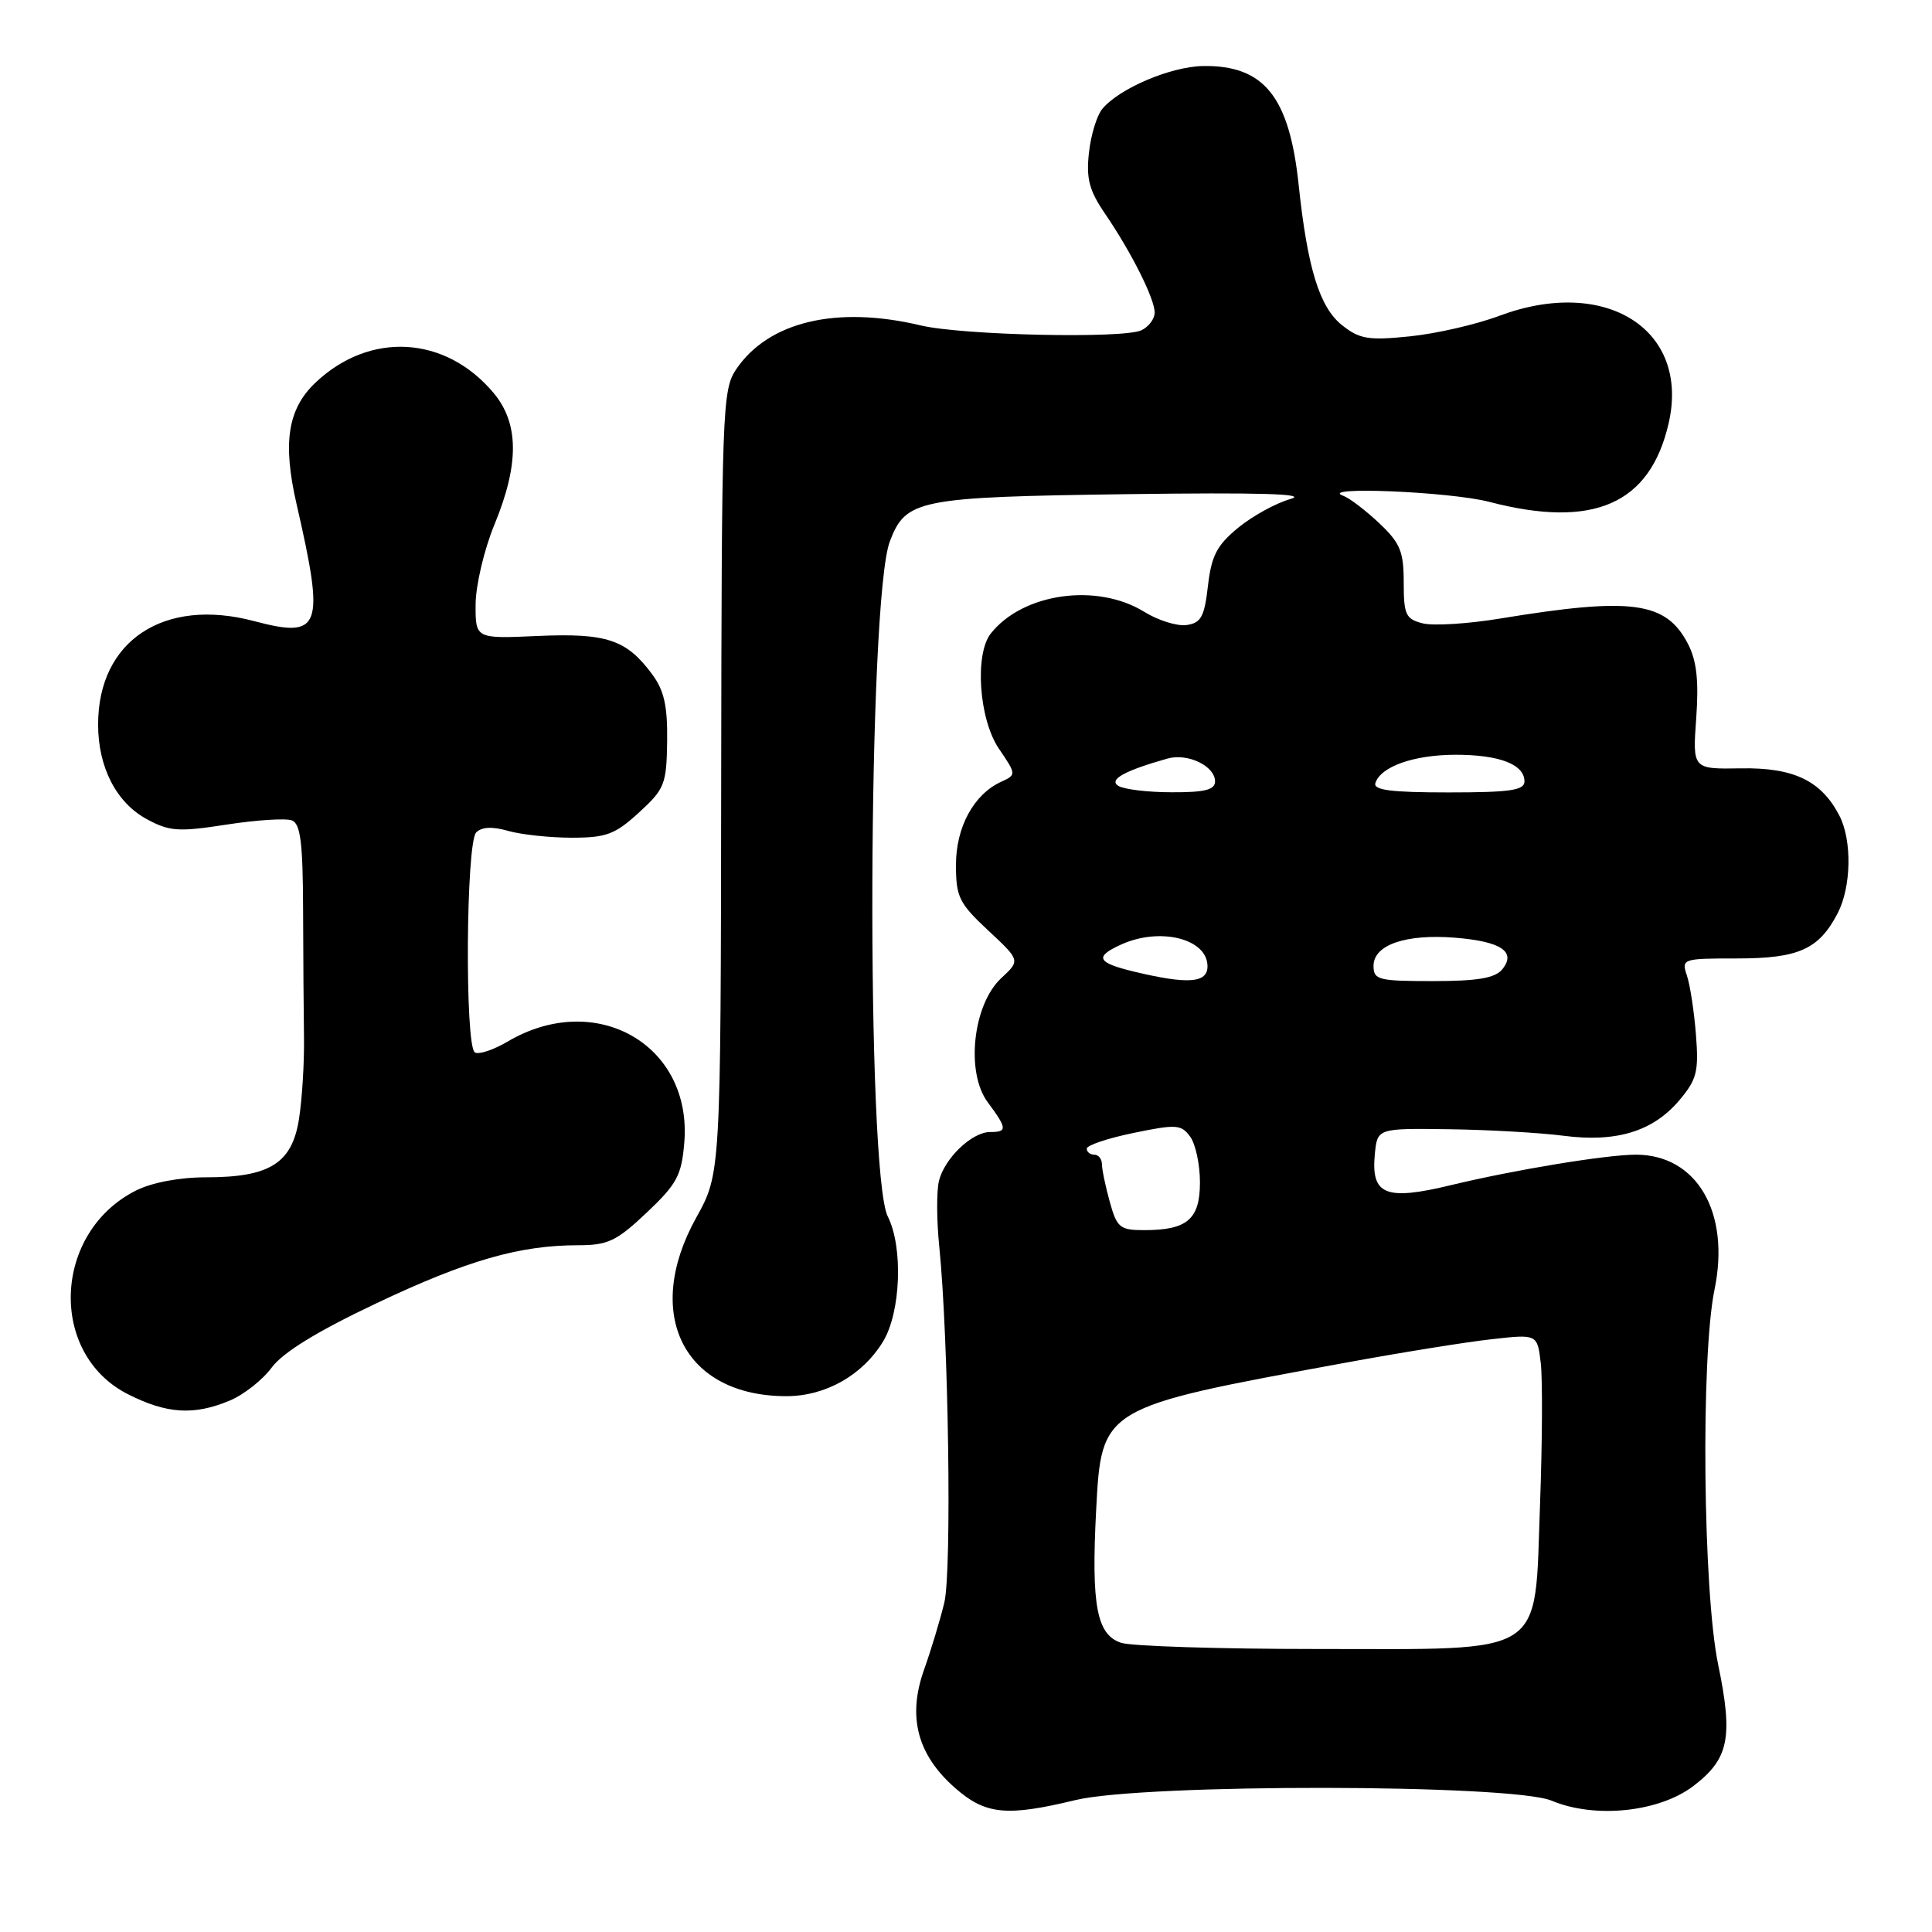 <?xml version="1.0" encoding="UTF-8" standalone="no"?>
<!DOCTYPE svg PUBLIC "-//W3C//DTD SVG 1.1//EN" "http://www.w3.org/Graphics/SVG/1.1/DTD/svg11.dtd" >
<svg xmlns="http://www.w3.org/2000/svg" xmlns:xlink="http://www.w3.org/1999/xlink" version="1.1" viewBox="0 0 256 256">
 <g >
 <path fill="currentColor"
d=" M 142.50 238.52 C 151.63 236.32 200.28 236.38 205.60 238.60 C 211.35 241.01 219.84 240.12 224.39 236.65 C 229.09 233.06 229.67 230.24 227.66 220.54 C 225.65 210.85 225.35 179.75 227.18 170.89 C 229.30 160.66 224.85 153.01 216.77 153.00 C 212.86 153.00 200.71 155.00 192.29 157.03 C 183.60 159.13 181.66 158.35 182.17 152.96 C 182.50 149.50 182.50 149.50 192.00 149.63 C 197.22 149.70 204.04 150.09 207.14 150.49 C 214.19 151.41 219.04 149.92 222.55 145.76 C 224.84 143.03 225.11 141.98 224.72 137.08 C 224.48 134.01 223.94 130.49 223.52 129.25 C 222.78 127.05 222.94 127.00 230.16 127.00 C 238.34 127.00 241.02 125.79 243.51 120.99 C 245.31 117.49 245.42 111.38 243.74 108.10 C 241.35 103.46 237.69 101.69 230.70 101.81 C 224.27 101.92 224.27 101.92 224.76 95.15 C 225.11 90.17 224.82 87.56 223.67 85.33 C 220.76 79.70 216.24 79.09 198.78 81.96 C 194.54 82.66 189.93 82.95 188.53 82.60 C 186.26 82.03 186.00 81.46 186.00 77.18 C 186.00 73.08 185.54 71.95 182.75 69.32 C 180.96 67.63 178.82 66.00 178.00 65.70 C 174.44 64.41 192.12 65.14 197.34 66.50 C 211.15 70.10 218.66 66.80 221.11 56.06 C 223.94 43.65 212.76 36.58 198.66 41.85 C 195.60 43.00 190.27 44.22 186.80 44.57 C 181.32 45.13 180.15 44.93 177.83 43.09 C 174.85 40.73 173.25 35.56 172.08 24.50 C 170.85 12.80 167.49 8.63 159.42 8.75 C 155.12 8.82 148.32 11.71 146.06 14.43 C 145.34 15.29 144.54 17.91 144.29 20.25 C 143.91 23.67 144.33 25.25 146.42 28.31 C 149.91 33.42 153.00 39.58 153.00 41.42 C 153.00 42.25 152.21 43.30 151.25 43.76 C 148.84 44.90 127.51 44.43 122.00 43.12 C 110.83 40.46 101.79 42.62 97.53 48.96 C 95.71 51.66 95.62 54.36 95.56 103.65 C 95.50 155.50 95.50 155.50 92.25 161.35 C 85.14 174.16 90.62 185.01 104.22 185.00 C 109.40 184.99 114.28 182.23 117.01 177.76 C 119.36 173.89 119.69 165.27 117.64 161.20 C 114.75 155.47 114.98 79.44 117.91 71.73 C 120.02 66.18 121.67 65.86 149.21 65.48 C 166.94 65.24 173.45 65.43 171.00 66.12 C 169.07 66.66 165.95 68.38 164.06 69.93 C 161.24 72.25 160.52 73.64 160.06 77.63 C 159.59 81.73 159.14 82.55 157.23 82.82 C 155.99 83.00 153.46 82.21 151.62 81.07 C 145.34 77.19 135.51 78.59 131.28 83.95 C 129.12 86.70 129.72 95.31 132.35 99.19 C 134.68 102.62 134.69 102.66 132.68 103.58 C 129.03 105.24 126.67 109.59 126.67 114.61 C 126.67 118.84 127.08 119.69 130.93 123.28 C 135.20 127.26 135.20 127.26 132.68 129.60 C 128.92 133.08 127.93 142.07 130.87 146.04 C 133.47 149.55 133.50 150.00 131.19 150.00 C 128.79 150.00 125.18 153.45 124.42 156.46 C 124.09 157.79 124.10 161.71 124.46 165.19 C 125.69 177.41 126.13 208.15 125.13 212.34 C 124.58 214.63 123.36 218.67 122.42 221.31 C 120.23 227.51 121.56 232.53 126.55 236.91 C 130.58 240.45 133.36 240.73 142.50 238.52 Z  M 30.43 185.59 C 32.29 184.82 34.80 182.84 36.01 181.20 C 37.49 179.20 42.02 176.41 49.86 172.70 C 61.89 167.00 68.84 165.00 76.61 165.00 C 80.55 165.00 81.69 164.46 85.69 160.68 C 89.69 156.90 90.31 155.75 90.67 151.43 C 91.76 138.44 78.95 131.11 67.25 138.02 C 65.38 139.12 63.43 139.77 62.92 139.45 C 61.58 138.62 61.74 111.66 63.10 110.30 C 63.84 109.56 65.25 109.50 67.34 110.10 C 69.07 110.59 72.86 111.00 75.76 111.00 C 80.34 111.00 81.51 110.56 84.67 107.66 C 88.07 104.55 88.32 103.92 88.40 98.22 C 88.46 93.51 88.00 91.48 86.39 89.31 C 83.00 84.74 80.37 83.87 71.25 84.27 C 63.00 84.64 63.00 84.64 63.02 80.07 C 63.04 77.55 64.15 72.81 65.52 69.50 C 68.82 61.49 68.78 56.08 65.38 52.04 C 58.99 44.44 48.95 43.89 41.76 50.74 C 38.12 54.22 37.43 58.69 39.30 66.81 C 43.07 83.24 42.56 84.65 33.67 82.30 C 21.71 79.13 13.00 84.90 13.00 96.00 C 13.00 101.69 15.42 106.37 19.48 108.56 C 22.47 110.17 23.67 110.25 30.04 109.26 C 34.00 108.65 37.88 108.40 38.68 108.71 C 39.81 109.14 40.13 111.64 40.16 120.38 C 40.18 126.50 40.23 134.20 40.28 137.50 C 40.33 140.80 40.03 145.64 39.62 148.26 C 38.70 154.15 35.75 156.00 27.30 156.00 C 23.77 156.00 20.14 156.69 18.02 157.75 C 7.00 163.29 6.37 179.40 16.97 184.75 C 22.12 187.35 25.69 187.57 30.43 185.59 Z  M 148.55 217.68 C 145.32 216.61 144.59 212.72 145.24 200.20 C 145.96 186.46 145.86 186.52 178.00 180.62 C 185.43 179.25 194.25 177.83 197.60 177.46 C 203.71 176.77 203.71 176.77 204.16 180.64 C 204.41 182.76 204.36 191.20 204.06 199.40 C 203.30 219.78 205.29 218.50 174.44 218.50 C 161.57 218.50 149.92 218.13 148.55 217.68 Z  M 147.05 159.25 C 146.48 157.19 146.01 154.94 146.01 154.25 C 146.00 153.56 145.55 153.00 145.00 153.00 C 144.45 153.00 144.00 152.64 144.00 152.20 C 144.00 151.76 146.79 150.82 150.20 150.12 C 155.86 148.95 156.52 148.99 157.70 150.61 C 158.42 151.58 159.00 154.31 159.00 156.66 C 159.00 161.56 157.32 163.00 151.61 163.00 C 148.40 163.00 148.00 162.68 147.05 159.25 Z  M 150.25 128.74 C 145.35 127.56 144.98 126.78 148.55 125.16 C 153.71 122.81 160.00 124.38 160.00 128.04 C 160.00 130.27 157.41 130.46 150.25 128.74 Z  M 182.00 127.98 C 182.00 125.20 186.27 123.73 192.79 124.25 C 198.92 124.74 200.97 126.12 199.04 128.46 C 198.08 129.61 195.76 130.00 189.88 130.00 C 182.63 130.00 182.00 129.84 182.00 127.98 Z  M 148.18 104.13 C 146.87 103.30 149.01 102.12 154.71 100.51 C 157.38 99.76 161.00 101.50 161.00 103.54 C 161.00 104.65 159.64 105.00 155.25 104.98 C 152.09 104.98 148.91 104.59 148.18 104.13 Z  M 182.25 103.75 C 182.96 101.57 187.32 100.03 192.82 100.01 C 198.66 100.00 202.00 101.28 202.00 103.54 C 202.00 104.72 200.11 105.00 191.92 105.00 C 184.30 105.00 181.93 104.69 182.25 103.75 Z "/>
</g>
</svg>